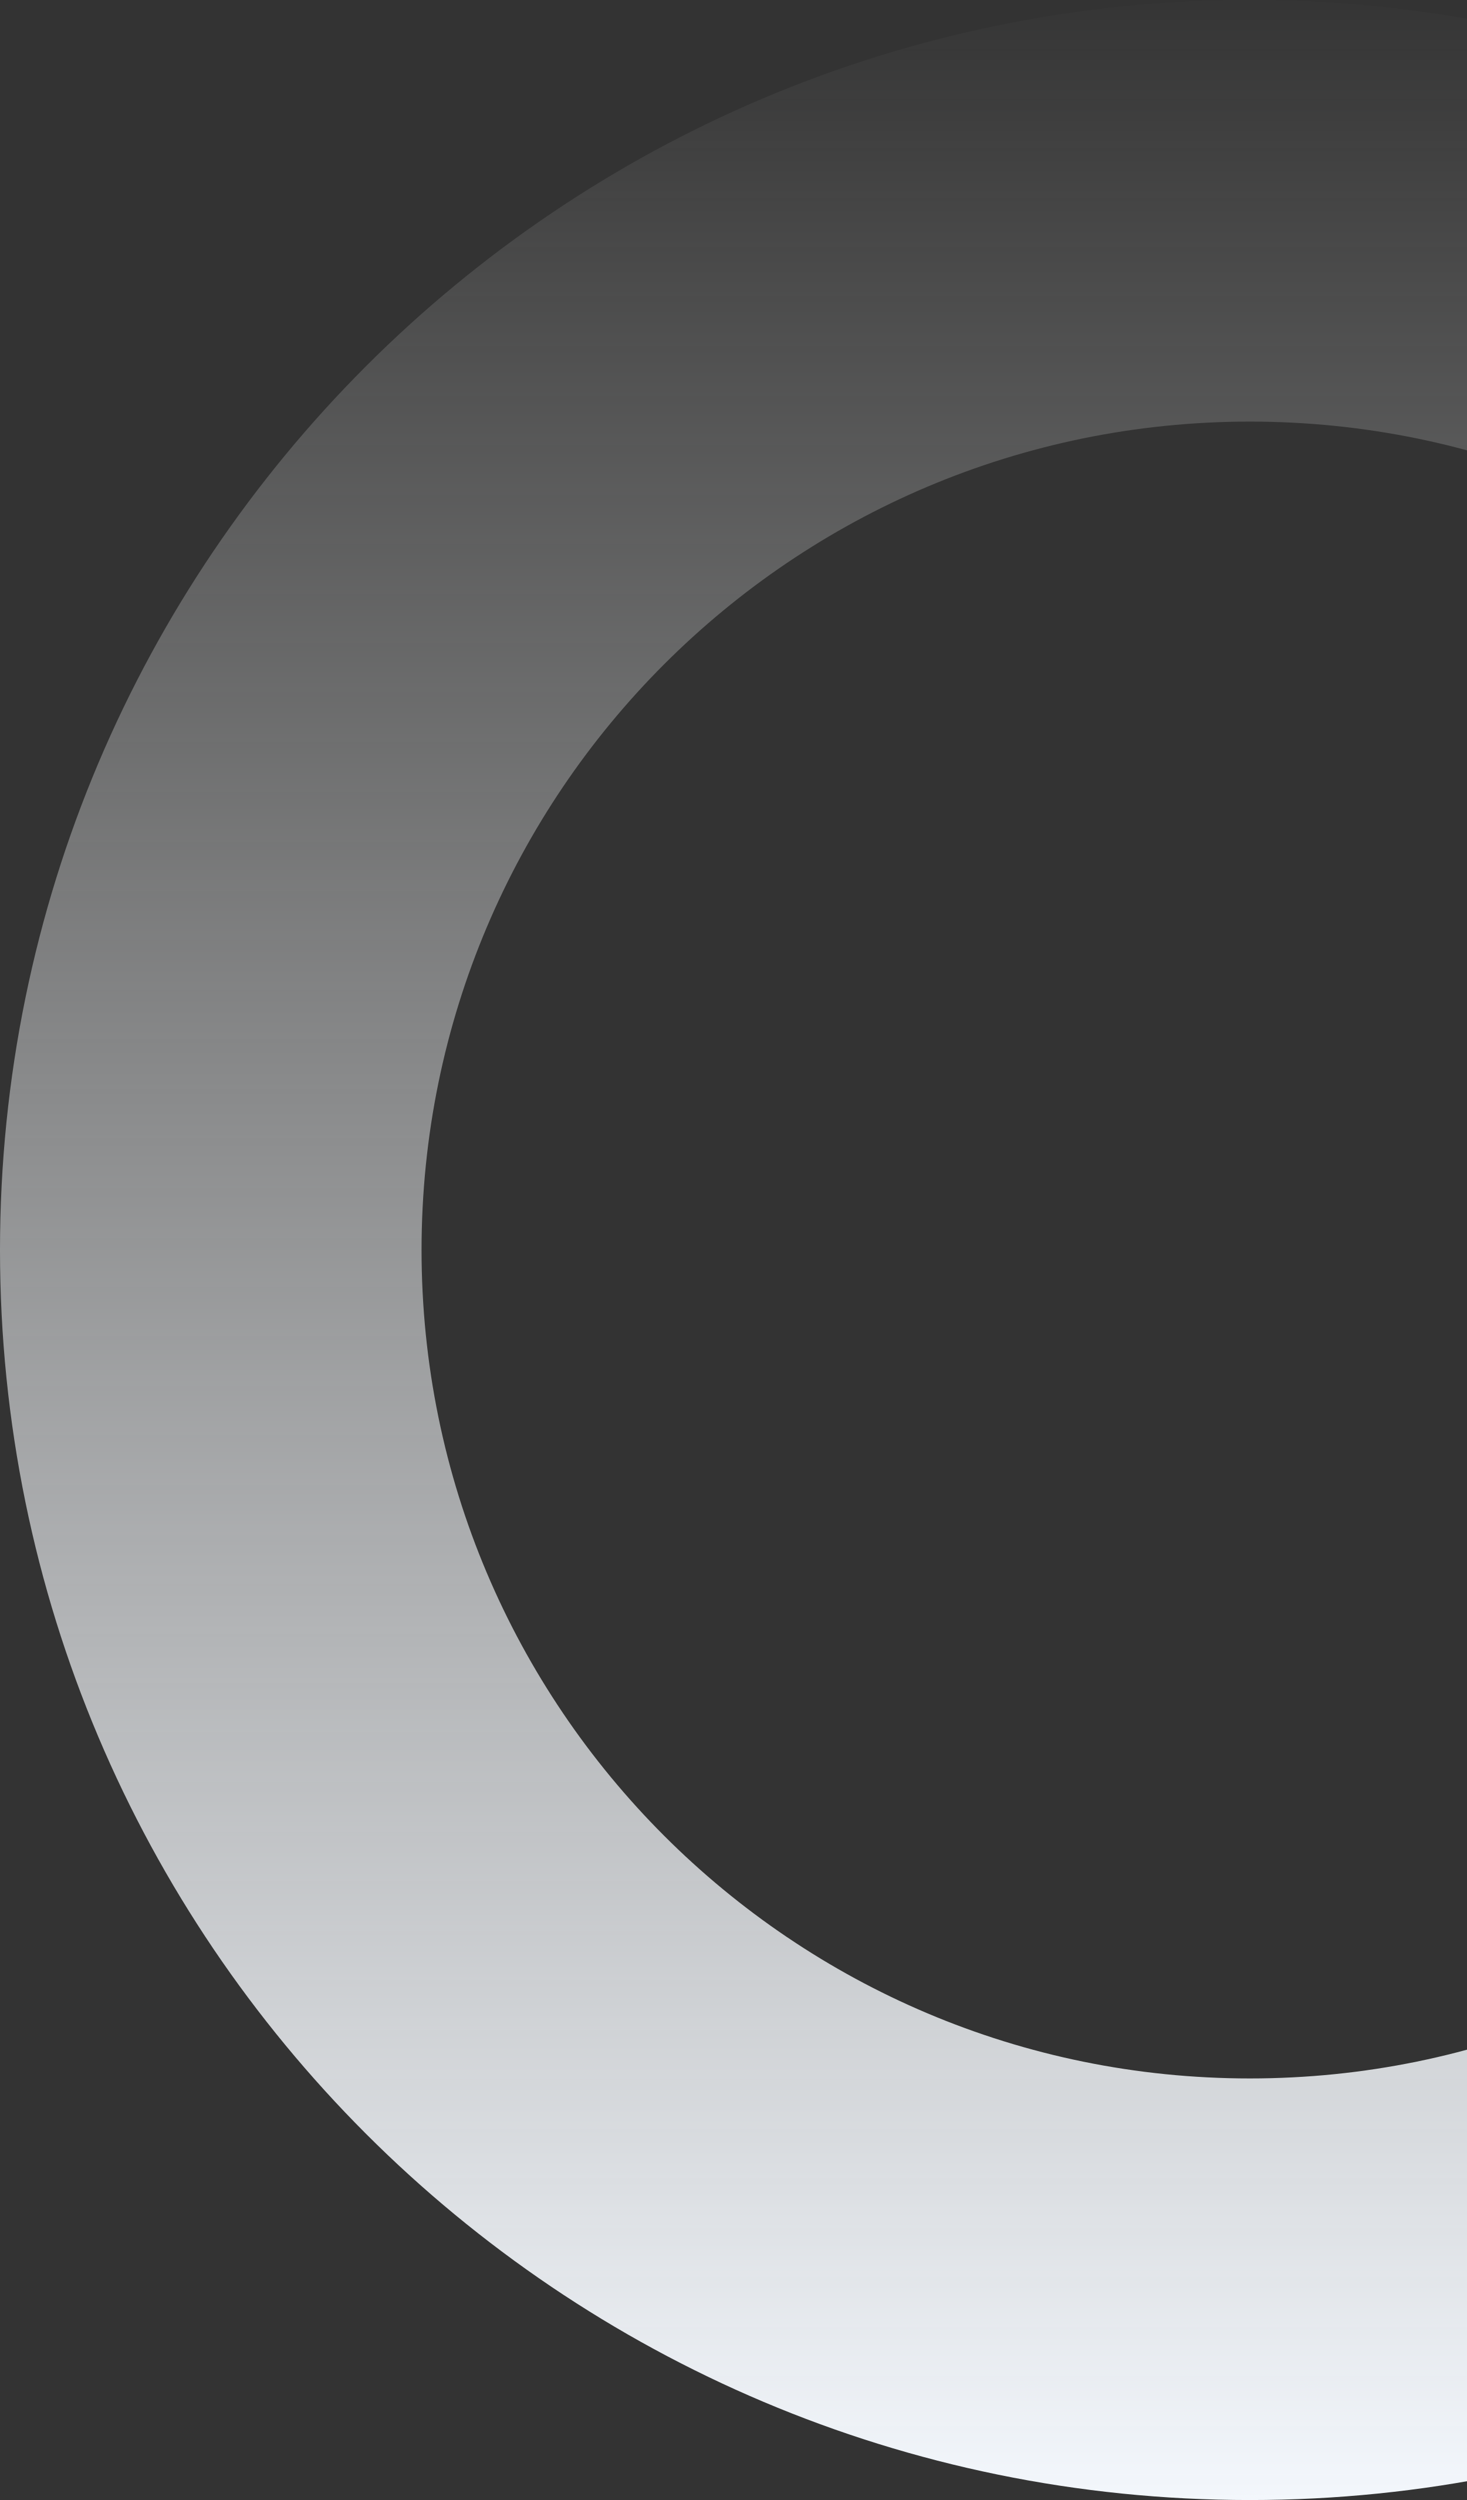 <svg width="696" height="1186" viewBox="0 0 696 1186" fill="none" xmlns="http://www.w3.org/2000/svg">
<rect x="0" y="0" width="696" height="1186" fill="#333333" stroke="none"/>
<path fill-rule="evenodd" clip-rule="evenodd" d="M593 1186C920.505 1186 1186 920.505 1186 593C1186 265.495 920.505 0 593 0C265.495 0 0 265.495 0 593C0 920.505 265.495 1186 593 1186ZM593 986C375.952 986 200 810.048 200 593C200 375.952 375.952 200 593 200C810.048 200 986 375.952 986 593C986 810.048 810.048 986 593 986Z" fill="url(#paint0_linear_8_3029)"/>
<defs>
<linearGradient id="paint0_linear_8_3029" x1="0" y1="0" x2="0" y2="1186" gradientUnits="userSpaceOnUse">
<stop stop-color="#FAFBFB" stop-opacity="0.01"/>
<stop offset="1" stop-color="#F3F7FC"/>
</linearGradient>
</defs>
</svg>
